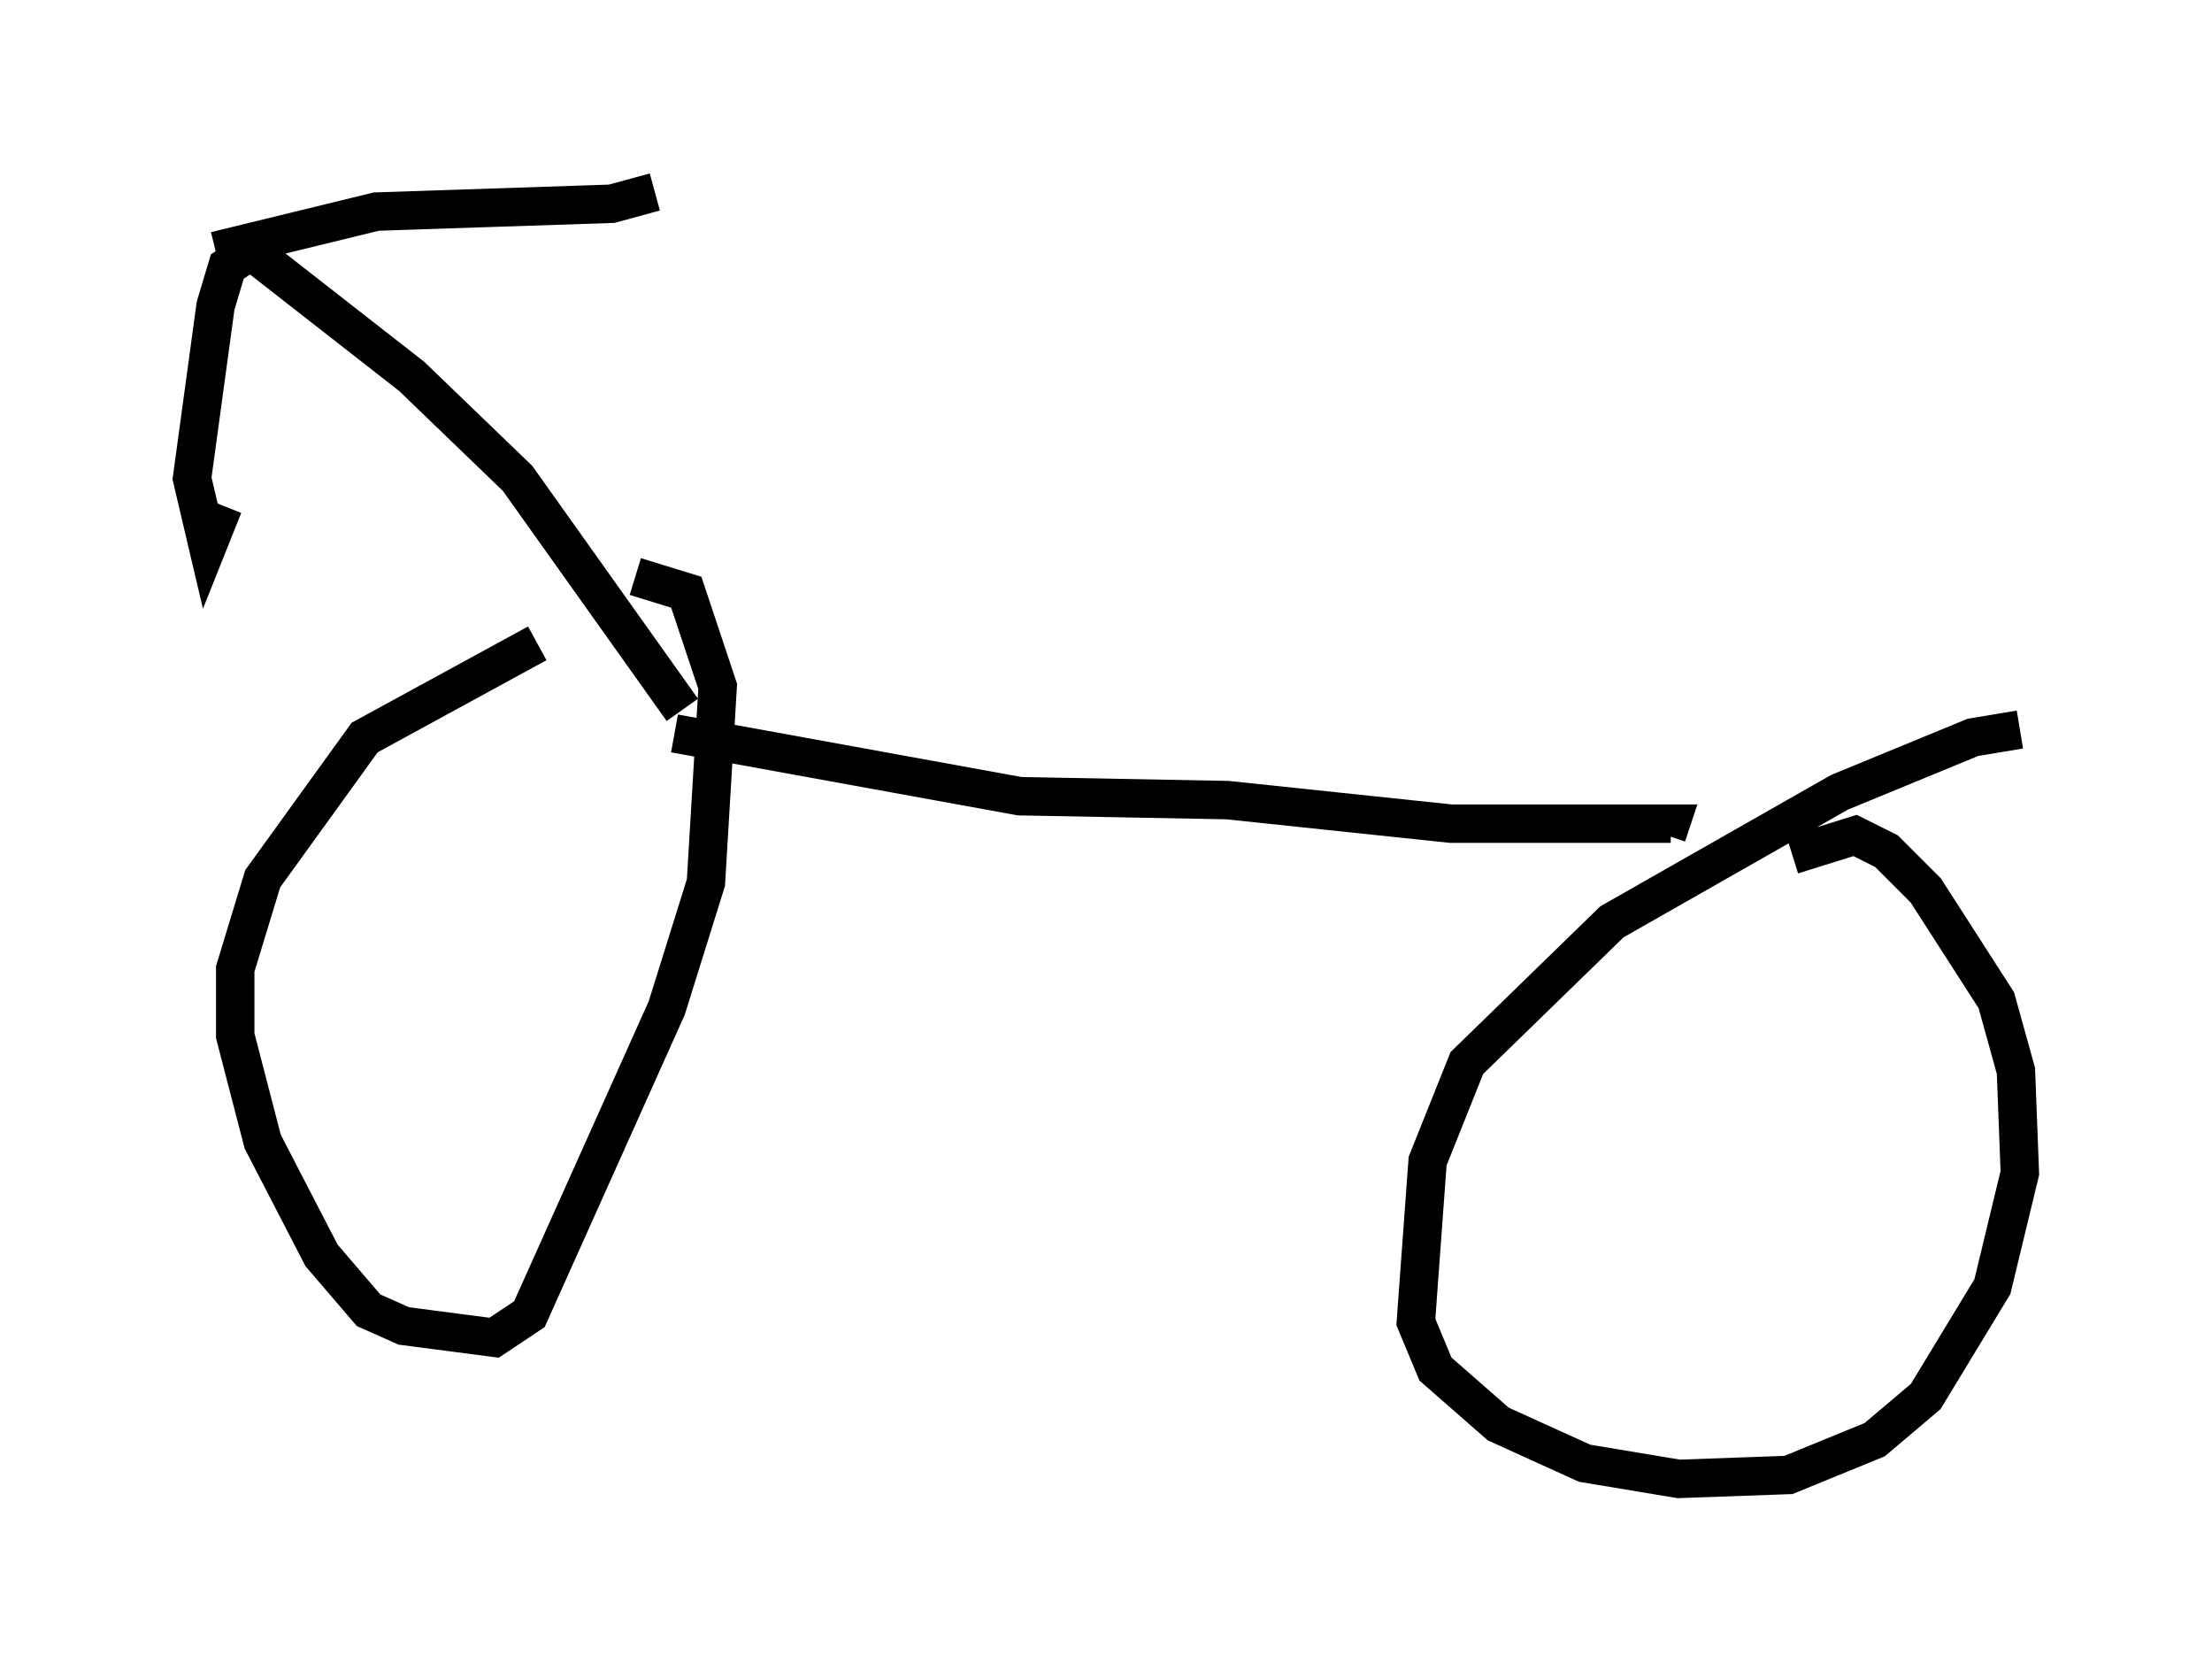 <?xml version="1.0" encoding="utf-8" ?>
<svg baseProfile="full" height="43.484" version="1.1" width="57.571" xmlns="http://www.w3.org/2000/svg" xmlns:ev="http://www.w3.org/2001/xml-events" xmlns:xlink="http://www.w3.org/1999/xlink"><defs /><rect fill="white" height="43.484" width="57.571" x="0" y="0" /><path d="M15.923, 16.331 m-1.94, 0.408 l-4.492, 2.45 -2.654, 3.675 l-0.715, 2.348 0.0, 1.735 l0.715, 2.756 1.531, 2.96 l1.225, 1.429 0.919, 0.408 l2.348, 0.306 0.919, -0.613 l3.573, -7.963 1.021, -3.267 l0.306, -5.104 -0.817, -2.45 l-1.327, -0.408 m36.036, 3.981 l-1.225, 0.204 -3.471, 1.429 l-5.921, 3.369 -3.777, 3.675 l-1.021, 2.552 -0.306, 4.185 l0.51, 1.225 1.633, 1.429 l2.246, 1.021 2.45, 0.408 l2.858, -0.102 2.246, -0.919 l1.327, -1.123 1.735, -2.858 l0.715, -2.96 -0.102, -2.654 l-0.51, -1.838 -1.838, -2.858 l-1.021, -1.021 -0.817, -0.408 l-1.633, 0.51 m-29.094, -3.165 l8.983, 1.633 5.41, 0.102 l5.819, 0.613 5.717, 0.0 l-0.102, 0.306 m-25.623, -3.267 l-4.288, -6.023 -2.756, -2.654 l-4.185, -3.267 -0.613, 0.408 l-0.306, 1.021 -0.613, 4.492 l0.408, 1.735 0.408, -1.021 m-0.204, -6.635 l4.185, -1.021 6.125, -0.204 l1.123, -0.306 " fill="none" stroke="black" stroke-width="1" /></svg>